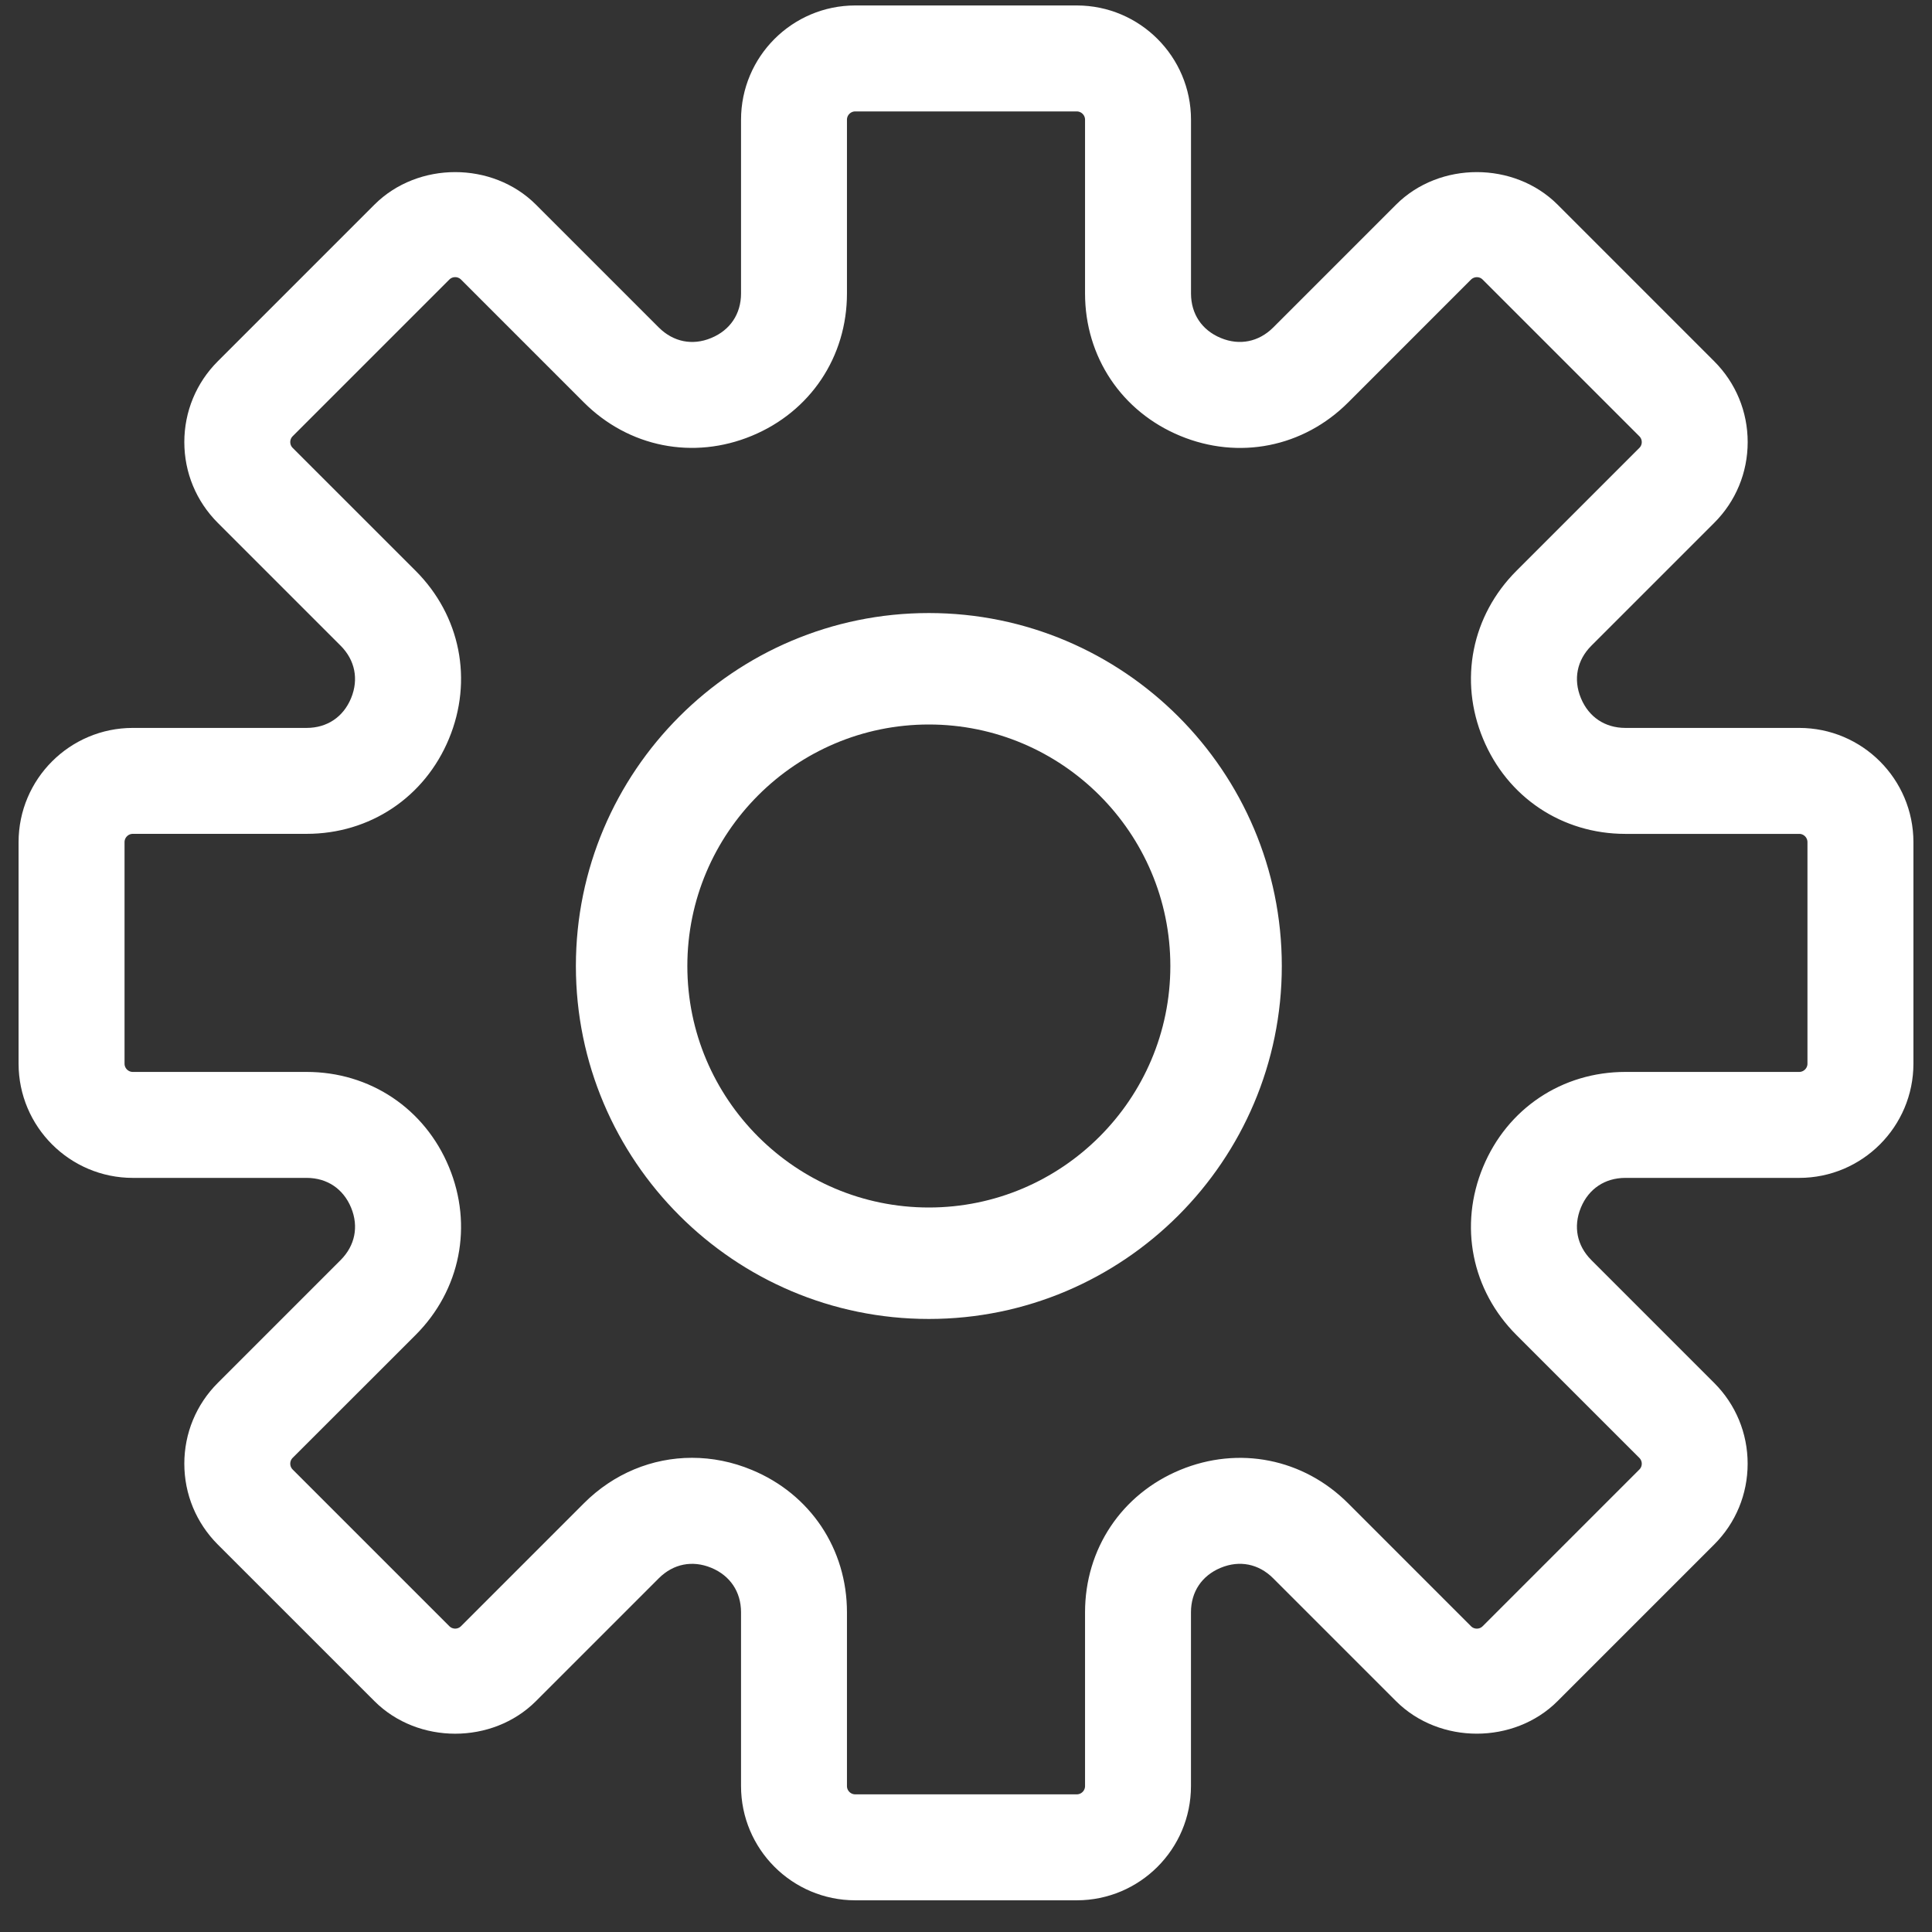<?xml version="1.0" encoding="UTF-8"?>
<svg width="52px" height="52px" viewBox="0 0 52 52" version="1.1" xmlns="http://www.w3.org/2000/svg" xmlns:xlink="http://www.w3.org/1999/xlink">
    <rect x="0" y="0" width="52" height="52" fill="#333333" stroke="none"/>
    <!-- Generator: sketchtool 52.5 (67469) - http://www.bohemiancoding.com/sketch -->
    <title>469CBB1E-0F18-4F73-8234-A6776AAD38EE</title>
    <desc>Created with sketchtool.</desc>
    <g id="Our-Services" stroke="none" stroke-width="1" fill="none" fill-rule="evenodd">
        <g id="1.4-CG_Marketing-Web_Why-join" transform="translate(-61, -627)" fill="#FFFFFF" stroke="#FFFFFF">
            <g id="Group-9" transform="translate(62, 593)">
                <g id="Group-12" transform="translate(0, 34)">
                    <path d="M48.148,28.629 C48.148,29.027 47.824,29.351 47.426,29.351 L42.748,29.351 C41.245,29.351 39.953,30.214 39.378,31.603 C38.802,32.992 39.105,34.516 40.169,35.579 L43.476,38.885 C43.759,39.168 43.759,39.626 43.476,39.907 L39.26,44.123 C38.979,44.405 38.521,44.406 38.238,44.123 L34.932,40.816 C33.868,39.752 32.345,39.451 30.956,40.025 C29.567,40.6 28.704,41.892 28.704,43.395 L28.704,48.073 C28.704,48.471 28.38,48.795 27.982,48.795 L22.019,48.795 C21.62,48.795 21.296,48.471 21.296,48.073 L21.296,43.395 C21.296,41.892 20.433,40.6 19.044,40.025 C18.579,39.831 18.099,39.737 17.625,39.737 C16.686,39.737 15.776,40.107 15.069,40.815 L11.762,44.122 C11.479,44.406 11.021,44.404 10.74,44.122 L6.524,39.906 C6.242,39.624 6.242,39.166 6.524,38.884 L9.832,35.578 C10.895,34.515 11.198,32.991 10.622,31.602 C10.047,30.214 8.756,29.351 7.252,29.351 L2.574,29.351 C2.176,29.351 1.852,29.027 1.852,28.629 L1.852,22.666 C1.852,22.268 2.176,21.943 2.574,21.943 L7.252,21.943 C8.756,21.943 10.047,21.08 10.622,19.692 C11.198,18.303 10.896,16.779 9.832,15.716 L6.524,12.409 C6.242,12.127 6.242,11.669 6.524,11.387 L10.74,7.171 C11.022,6.889 11.48,6.889 11.762,7.171 L15.069,10.478 C16.131,11.54 17.654,11.844 19.044,11.268 C20.433,10.694 21.296,9.403 21.296,7.899 L21.296,3.221 C21.296,2.823 21.62,2.499 22.019,2.499 L27.981,2.499 C28.38,2.499 28.704,2.823 28.704,3.221 L28.704,7.899 C28.704,9.403 29.567,10.694 30.956,11.269 C32.346,11.845 33.869,11.542 34.932,10.479 L38.238,7.172 C38.522,6.89 38.98,6.89 39.26,7.172 L43.476,11.388 C43.759,11.67 43.759,12.129 43.476,12.41 L40.169,15.717 C39.106,16.78 38.802,18.304 39.378,19.692 C39.953,21.081 41.245,21.944 42.748,21.944 L47.426,21.944 C47.824,21.943 48.148,22.268 48.148,22.666 L48.148,28.629 Z M47.426,20.092 L42.748,20.092 C41.996,20.092 41.377,19.678 41.089,18.983 C40.801,18.289 40.947,17.557 41.478,17.026 L44.785,13.719 C45.272,13.233 45.539,12.586 45.539,11.899 C45.539,11.211 45.272,10.565 44.785,10.078 L40.57,5.862 C39.597,4.89 37.902,4.888 36.928,5.862 L33.621,9.169 C33.09,9.699 32.357,9.847 31.664,9.558 C30.97,9.27 30.556,8.651 30.556,7.899 L30.556,3.221 C30.556,1.802 29.401,0.647 27.982,0.647 L22.019,0.647 C20.599,0.647 19.445,1.802 19.445,3.221 L19.445,7.899 C19.445,8.651 19.031,9.27 18.336,9.558 C17.644,9.848 16.91,9.699 16.379,9.169 L13.072,5.862 C12.098,4.888 10.403,4.89 9.431,5.862 L5.215,10.078 C4.729,10.564 4.461,11.211 4.461,11.899 C4.461,12.586 4.729,13.232 5.215,13.719 L8.522,17.026 C9.053,17.557 9.198,18.289 8.911,18.983 C8.624,19.678 8.004,20.092 7.252,20.092 L2.574,20.092 C1.155,20.092 0,21.246 0,22.666 L0,28.628 C0,30.048 1.155,31.203 2.574,31.203 L7.252,31.203 C8.004,31.203 8.623,31.617 8.911,32.311 C9.199,33.005 9.053,33.737 8.522,34.268 L5.215,37.575 C4.729,38.061 4.461,38.708 4.461,39.395 C4.461,40.083 4.729,40.73 5.215,41.217 L9.431,45.432 C10.404,46.406 12.098,46.407 13.072,45.432 L16.379,42.125 C16.91,41.594 17.641,41.448 18.336,41.736 C19.031,42.024 19.445,42.643 19.445,43.395 L19.445,48.073 C19.445,49.493 20.599,50.647 22.019,50.647 L27.981,50.647 C29.4,50.647 30.555,49.493 30.555,48.073 L30.555,43.395 C30.555,42.643 30.969,42.024 31.663,41.736 C32.358,41.447 33.089,41.594 33.62,42.125 L36.927,45.432 C37.901,46.406 39.596,46.405 40.569,45.432 L44.784,41.217 C45.271,40.731 45.538,40.083 45.538,39.395 C45.538,38.708 45.271,38.062 44.784,37.575 L41.477,34.268 C40.946,33.737 40.801,33.005 41.088,32.311 C41.375,31.617 41.996,31.203 42.748,31.203 L47.426,31.203 C48.846,31.203 50,30.048 50,28.629 L50,22.666 C50,21.246 48.846,20.092 47.426,20.092 Z" id="Fill-4"></path>
                    <path d="M24,33 C20.141,33 17,29.859 17,26 C17,22.141 20.141,19 24,19 C27.859,19 31,22.141 31,26 C31,29.859 27.859,33 24,33 M24,17 C19.037,17 15,21.037 15,26 C15,30.963 19.037,35 24,35 C28.963,35 33,30.963 33,26 C33,21.037 28.963,17 24,17" id="Fill-7"></path>
                </g>
            </g>
        </g>
    </g>
</svg>